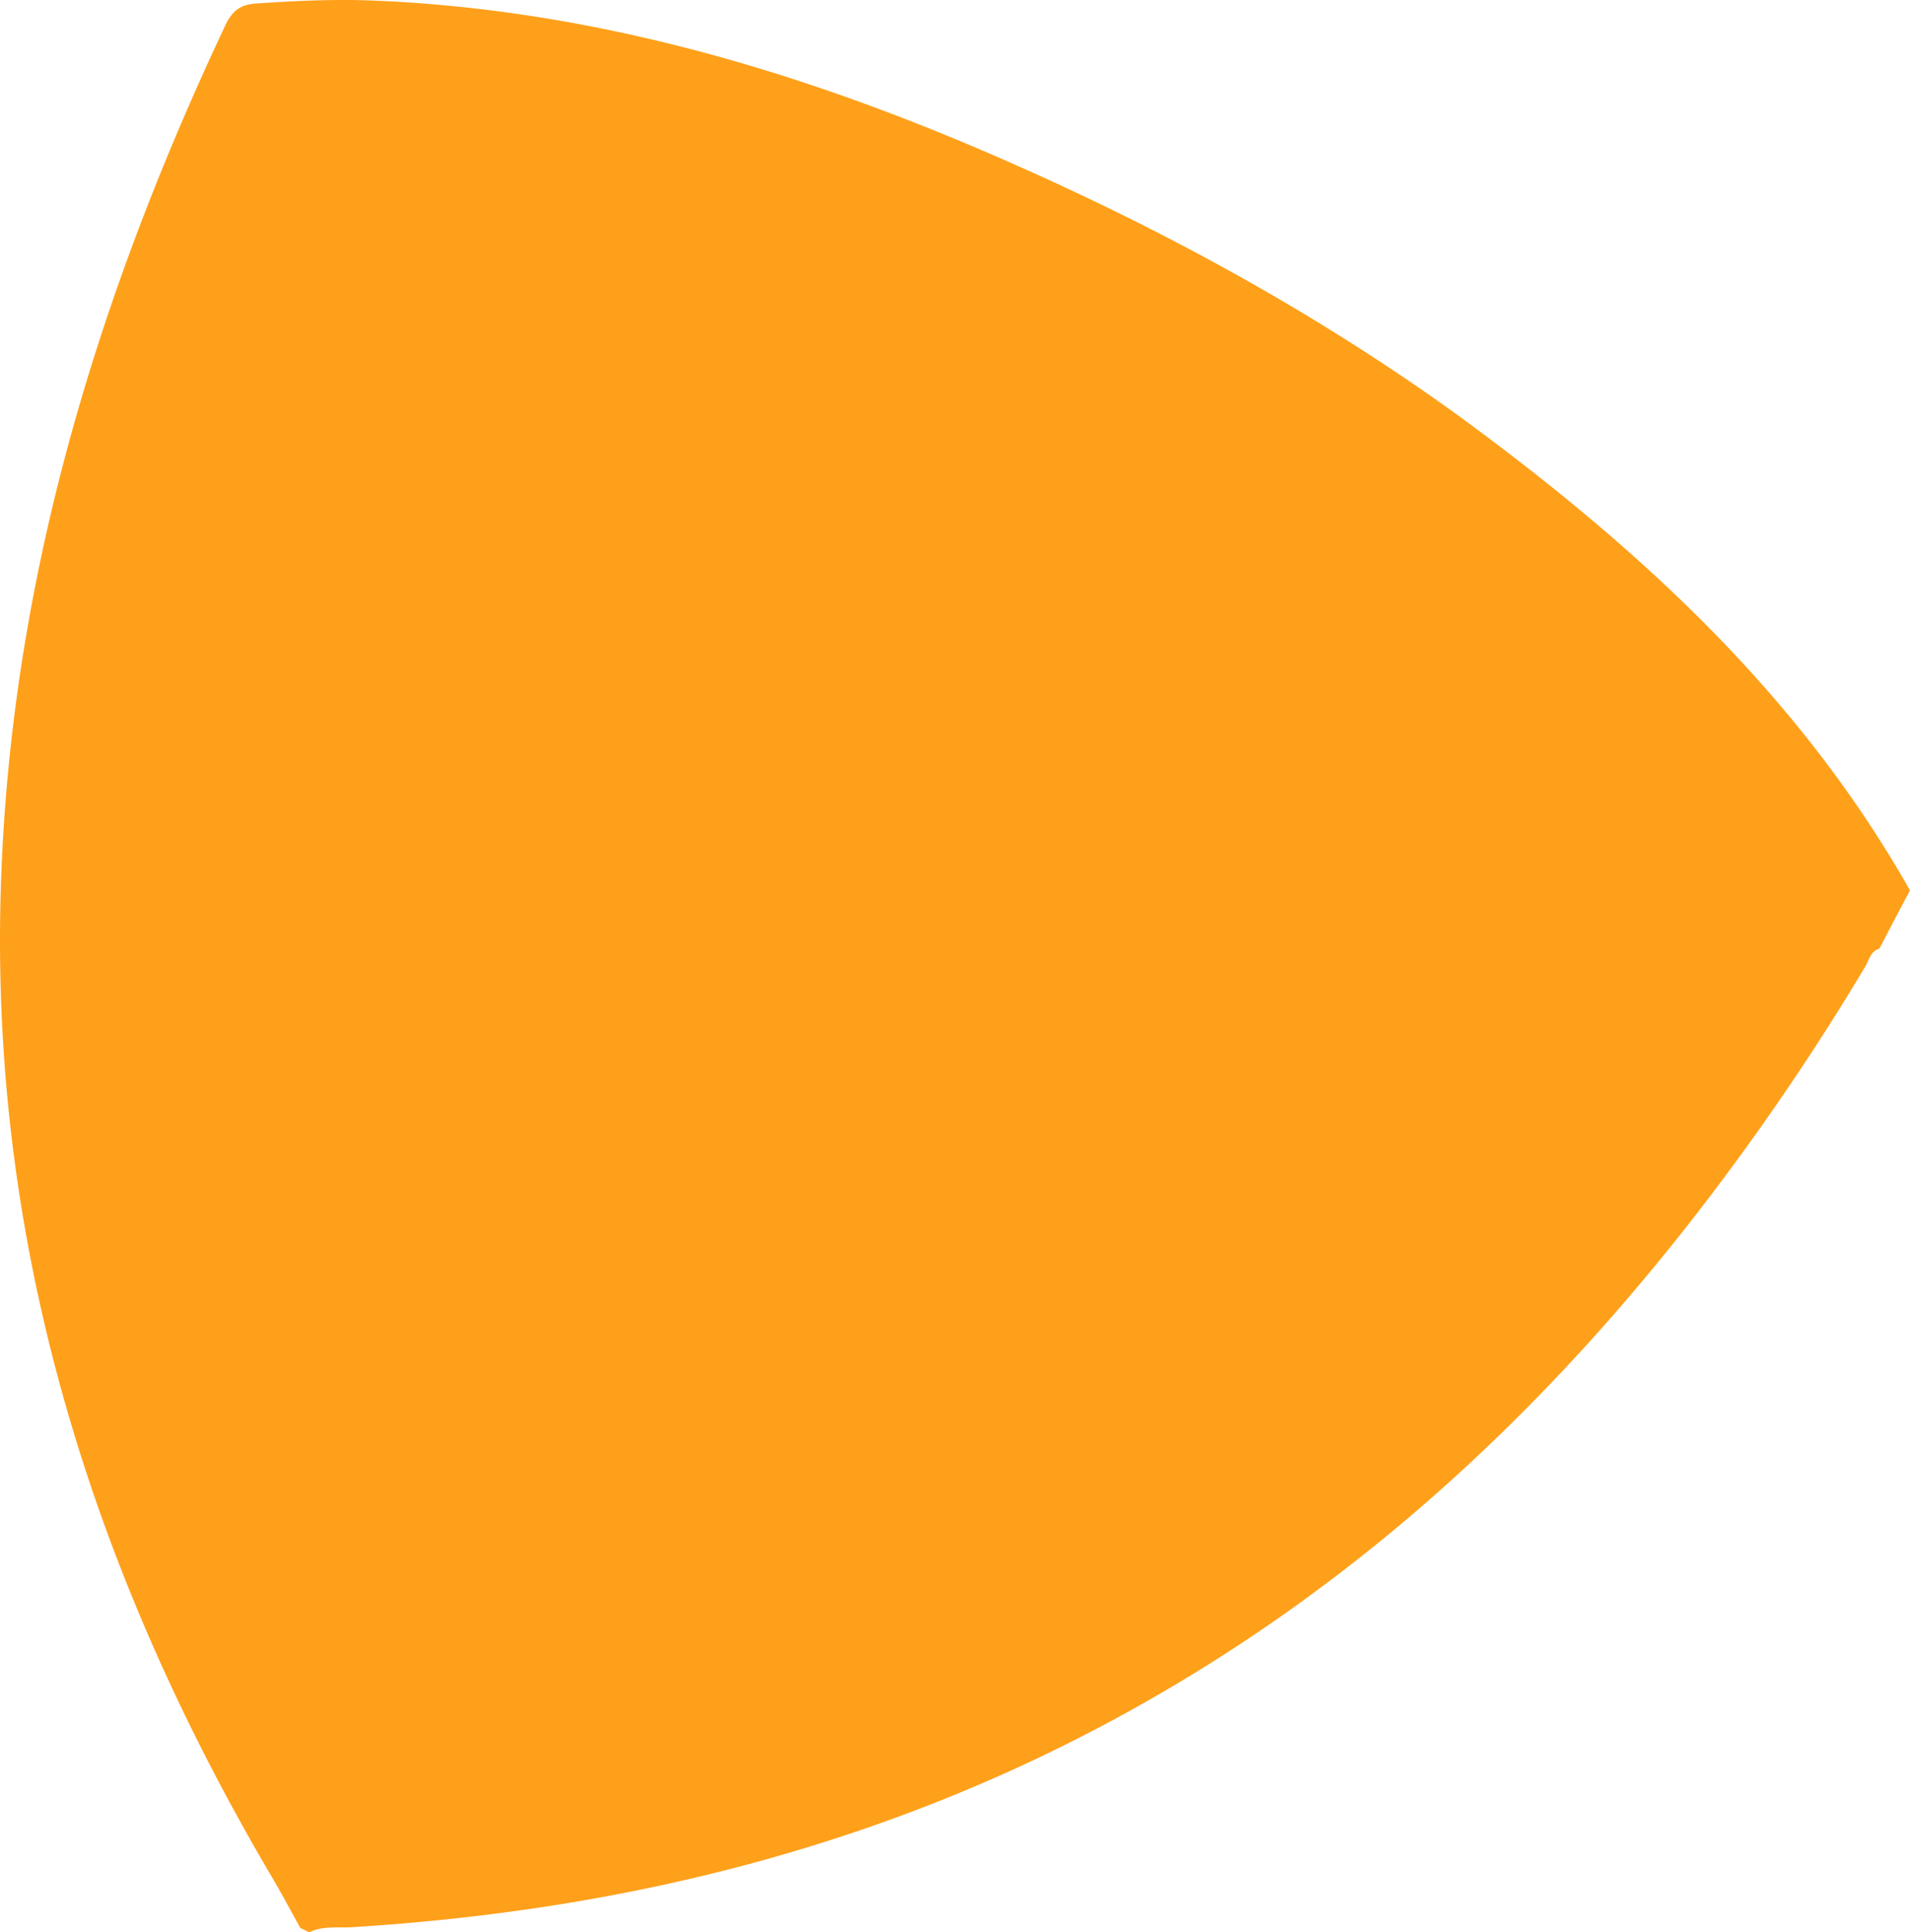 <svg xmlns="http://www.w3.org/2000/svg" viewBox="0 0 835.25 844.77"><defs><style>.cls-1{fill:#ffa01a}</style></defs><g id="Layer_1-2" data-name="Layer 1"><path class="cls-1" d="M835.25,389.27c-4.61,8.53-9,17.08-13.38,25.42-3.73,1.15-4.47,4.71-6,7.55A1082.93,1082.93,0,0,1,737.6,536.18C669,623.3,588.49,696.34,490.78,749.72,385.89,807.14,273,835.07,154.52,842.47c-6.44.48-13.14-.76-19.38,2.3-1.21-.75-2.65-1.3-3.86-2-3.85-7-7.67-14.12-11.73-21.09C38.6,684.78-6.52,538.18.77,377.34,6.48,248.11,43.84,127.07,98.66,10.8,101.54,4.88,105,2,111.85,1.55c17.37-1.2,34.48-2,51.89-1.28,96.15,4,186.82,30.94,274.13,69.09C508,100,575.18,136.52,637.58,181.57,716.11,239,786.76,303.5,835.25,389.27Z"/></g></svg>